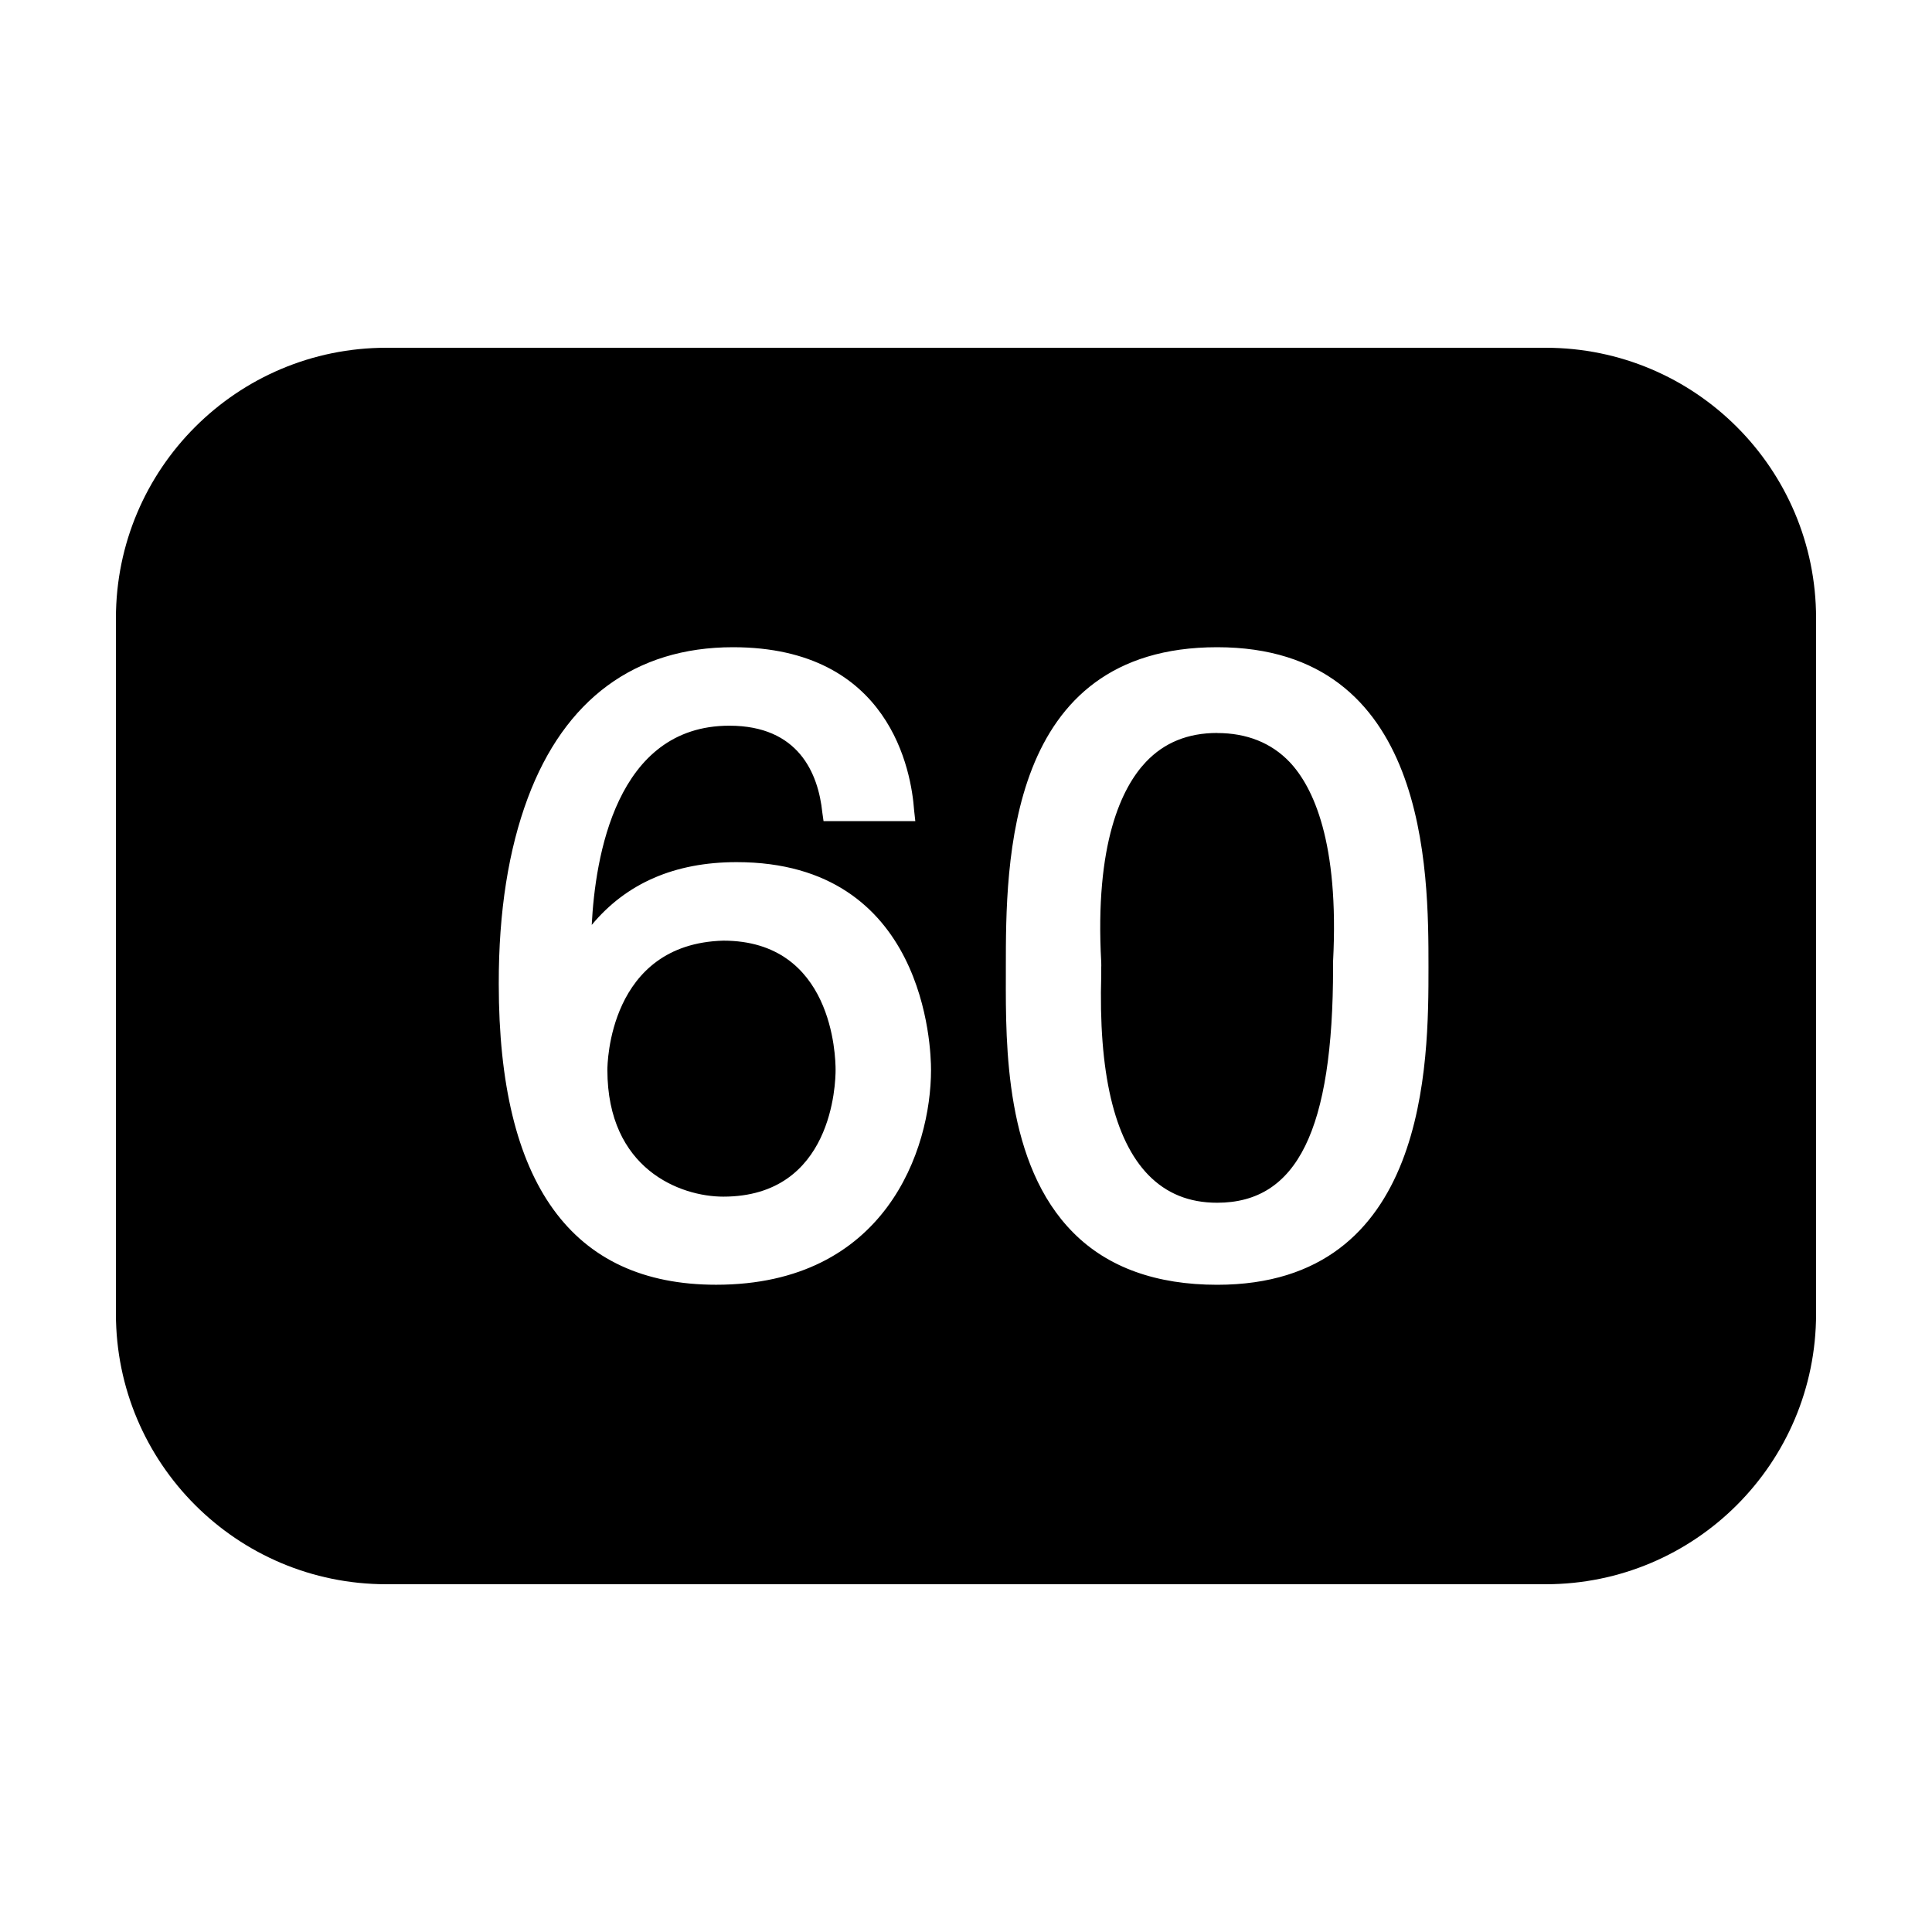 <svg height="50" viewBox="0 0 50 50" width="50" xmlns="http://www.w3.org/2000/svg"><path d="m10 9c-3.867 0-7 3.133-7 7v18c0 3.867 3.133 7 7 7h30c3.867 0 7-3.133 7-7v-18c0-3.867-3.133-7-7-7zm8.969 7.75c4.078 0 4.617 3.227 4.688 4.219l.031.281h-2.375l-.031-.219c-.105-1.02-.617-2.25-2.406-2.25-2.945 0-3.473 3.426-3.562 5.156.895-1.078 2.148-1.625 3.75-1.625 4.898 0 5.031 4.824 5.031 5.375 0 2.062-1.176 5.562-5.562 5.562-3.742 0-5.625-2.621-5.625-7.781-.004-1.891.258-3.492.75-4.812.953-2.555 2.777-3.906 5.312-3.906zm12.531 0c5.469 0 5.469 5.801 5.469 8.281 0 2.457 0 8.219-5.469 8.219-1.566 0-2.824-.445-3.719-1.344-1.77-1.77-1.754-4.836-1.75-6.656v-.219c0-2.691 0-8.281 5.469-8.281zm0 2.219c-.758 0-1.371.25-1.844.75-.621.656-1.328 2.098-1.156 5.188.004.074 0 .102 0 .125v.188c-.074 2.52.328 4.27 1.219 5.188.469.48 1.055.719 1.781.719 2.074 0 3-1.887 3-6.094 0-.031-.004-.07 0-.156.16-3.086-.516-4.512-1.125-5.156-.477-.5-1.113-.75-1.875-.75zm-12.781 5.375c-2.969.082-3 3.211-3 3.344 0 2.57 1.887 3.281 3 3.281 2.836 0 2.906-2.949 2.906-3.281 0-.344-.07-3.344-2.906-3.344z"/></svg>